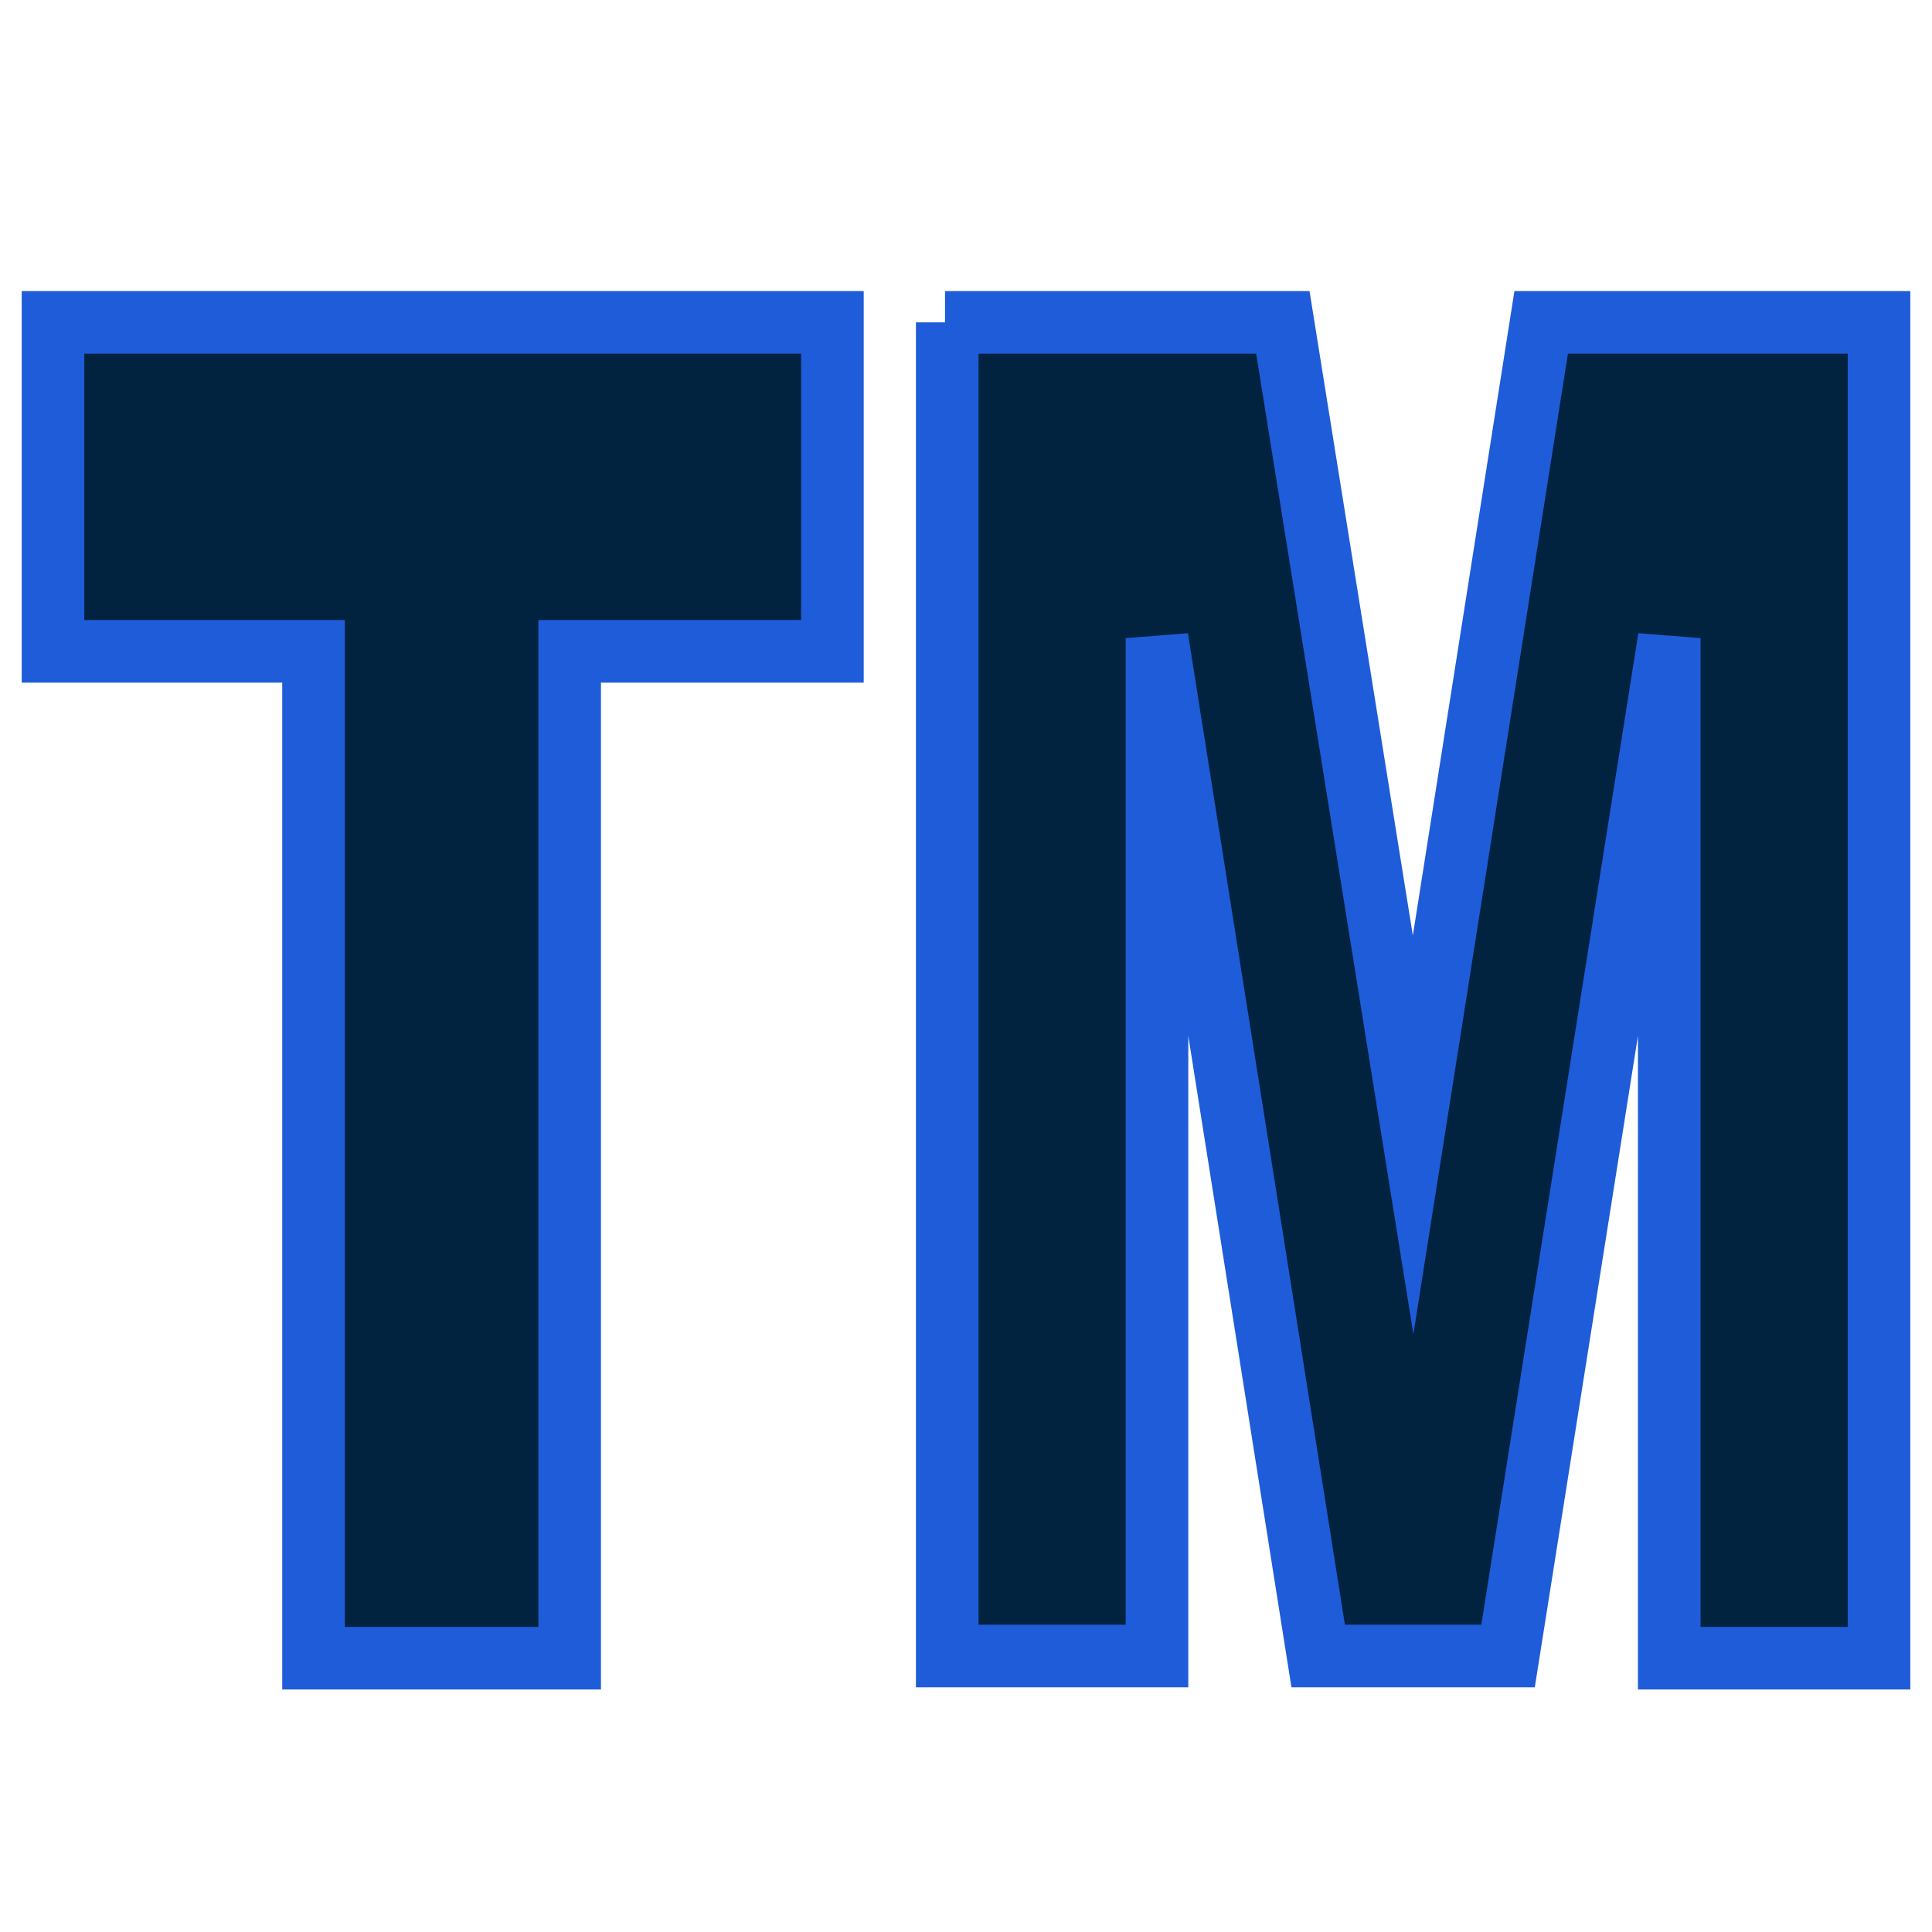 <?xml version="1.0" encoding="utf-8"?>
<!-- Generator: Adobe Illustrator 23.0.1, SVG Export Plug-In . SVG Version: 6.00 Build 0)  -->
<svg version="1.1" id="Слой_1" xmlns="http://www.w3.org/2000/svg" xmlns:xlink="http://www.w3.org/1999/xlink" x="0px" y="0px"
	 viewBox="0 0 87.5 87.5" style="enable-background:new 0 0 87.5 87.5;" xml:space="preserve">
<style type="text/css">
	.st0{fill:#012340;stroke:#1E5CD9;stroke-width:2.835;stroke-miterlimit:10;}
</style>
<g>
	<path class="st0" d="M2.4,14.6h35.3v14.9H25.8v45.6H14.2V29.5H2.4V14.6z"/>
	<path class="st0" d="M42.8,14.6h15.3L64,51.4l5.8-36.8h15.3v60.5h-9.5V28.9l-7.3,46.1h-8.6l-7.3-46.1v46.1h-9.5V14.6z"/>
</g>
</svg>
